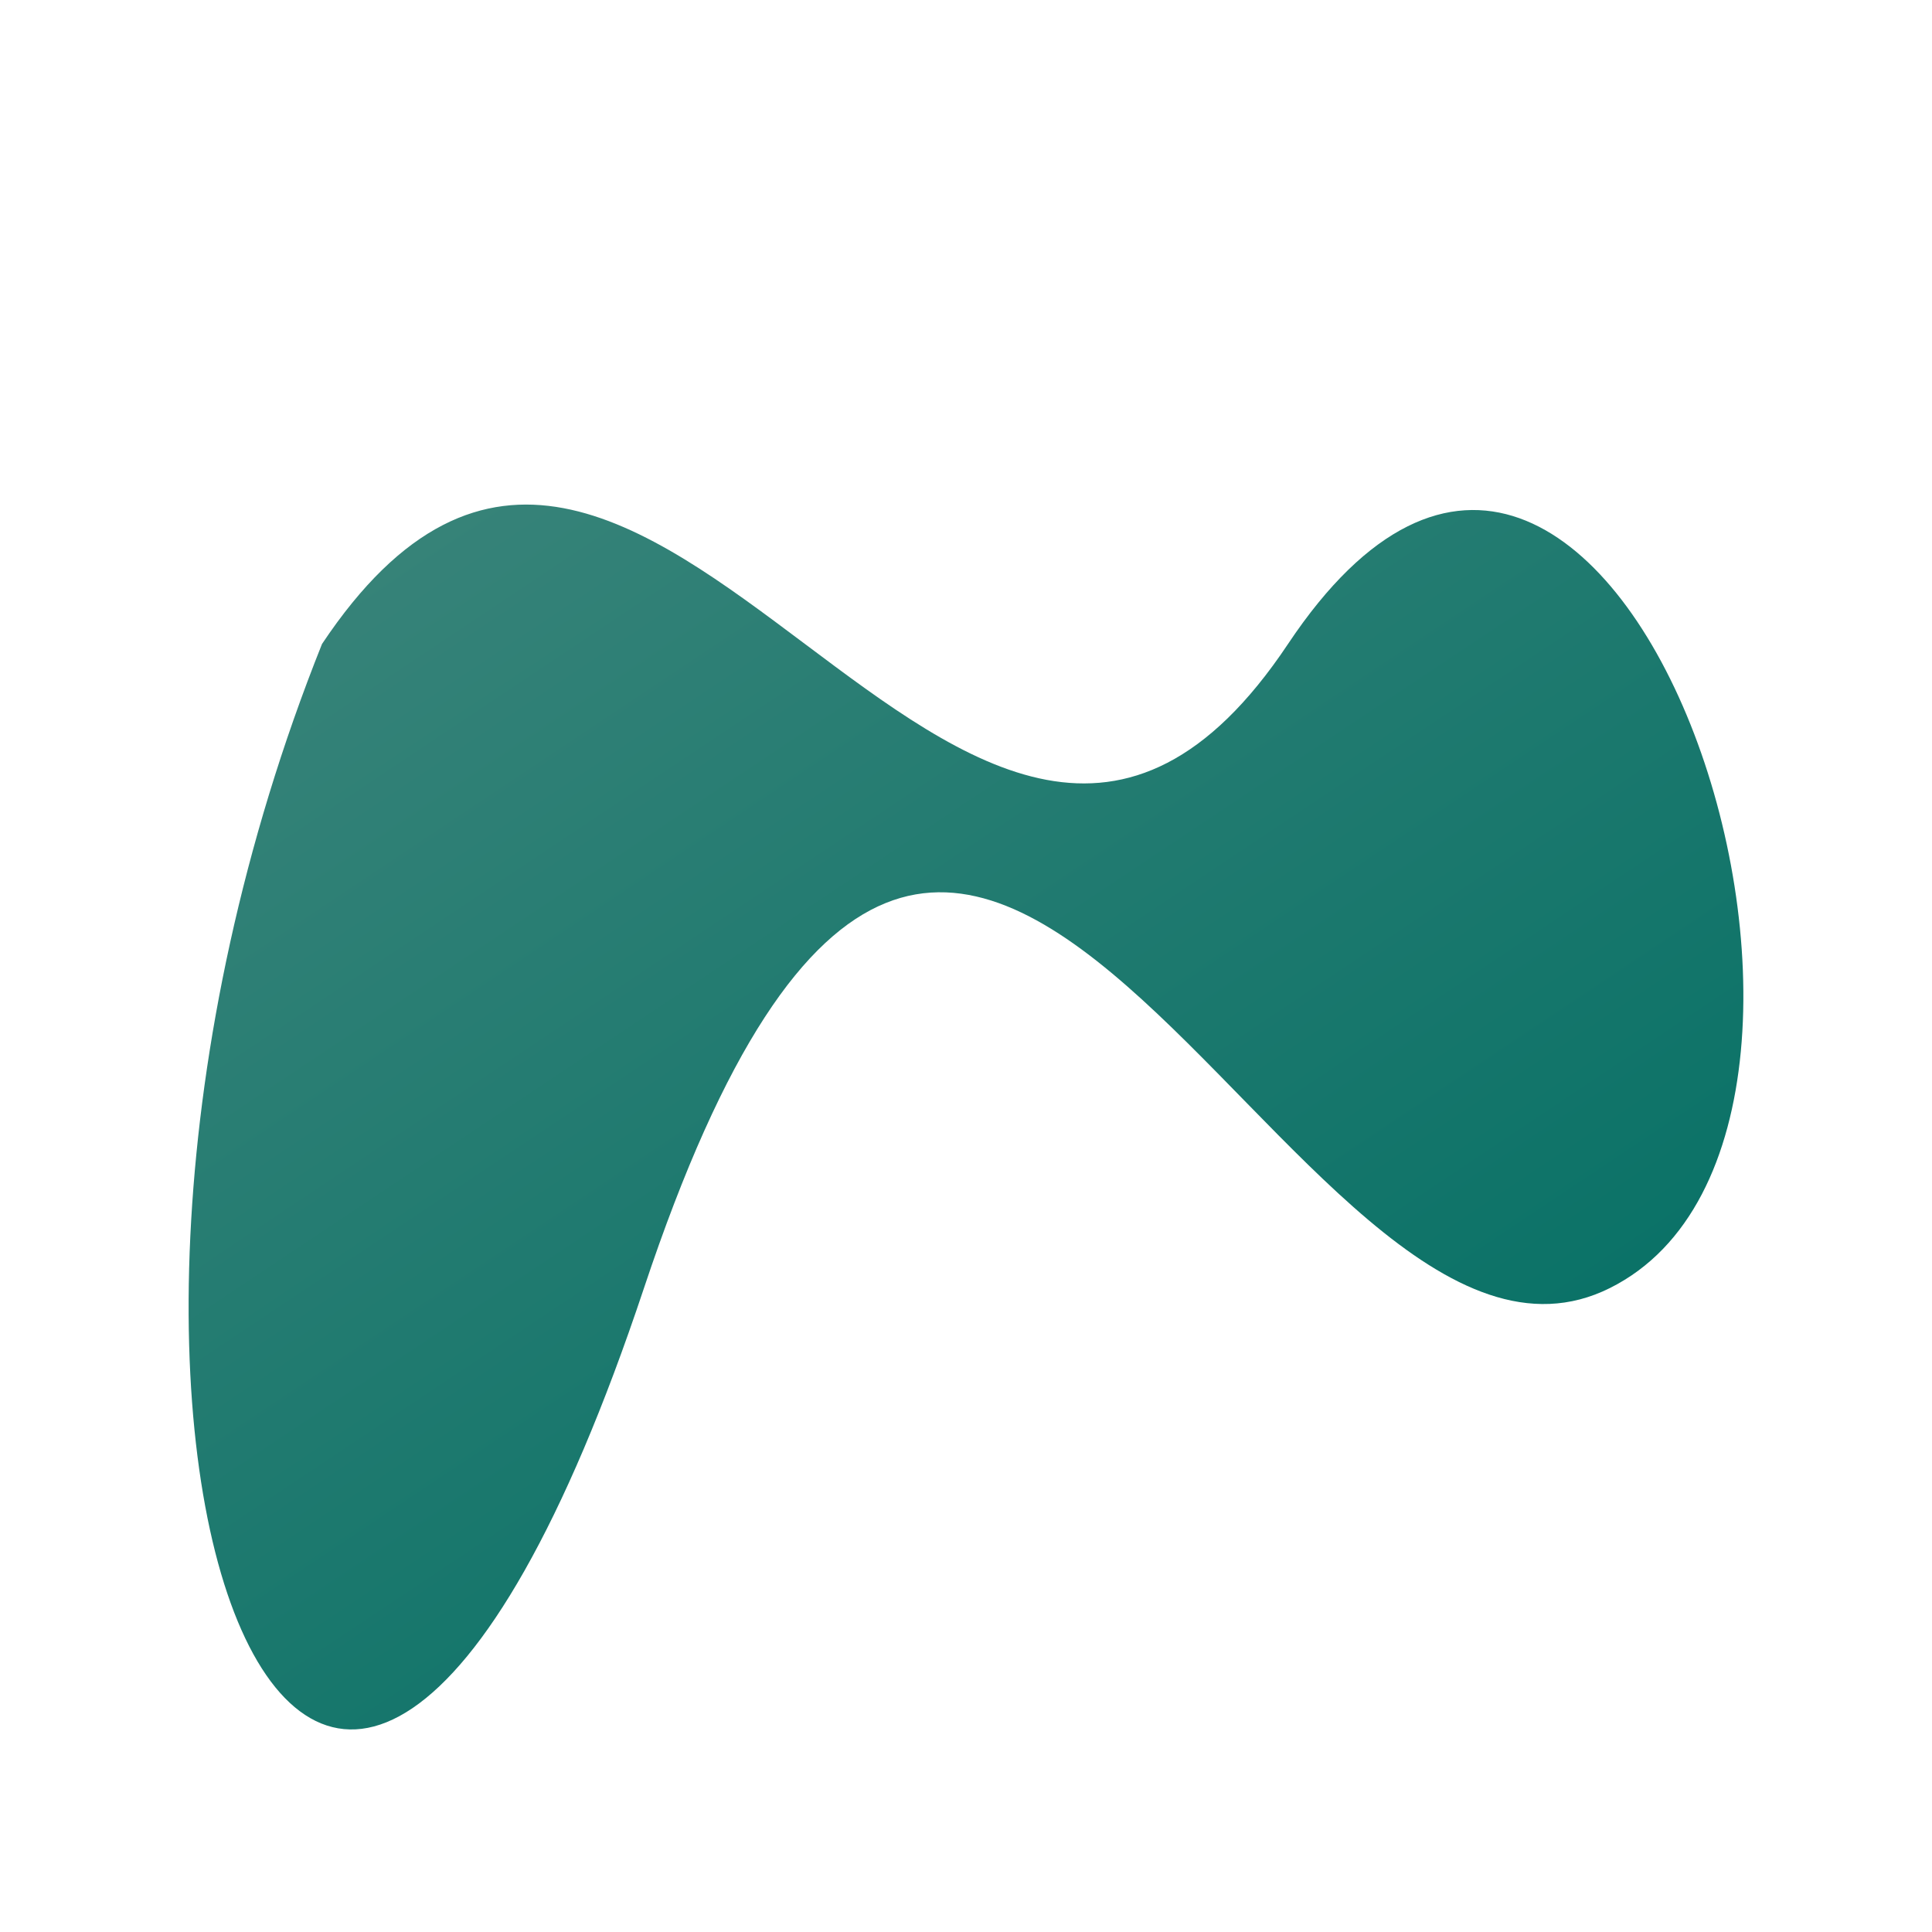 <svg xmlns="http://www.w3.org/2000/svg" width="120" height="120" fill="none"><path fill="url(#a)" d="M20 40c20-30 40 30 60 0s40 30 20 40-40-60-60 0S0 90 20 40Z"/><defs><linearGradient id="a" x1="0%" x2="100%" y1="0%" y2="100%"><stop offset="0%" stop-color="#498A80"/><stop offset="100%" stop-color="#006E63"/></linearGradient></defs></svg>